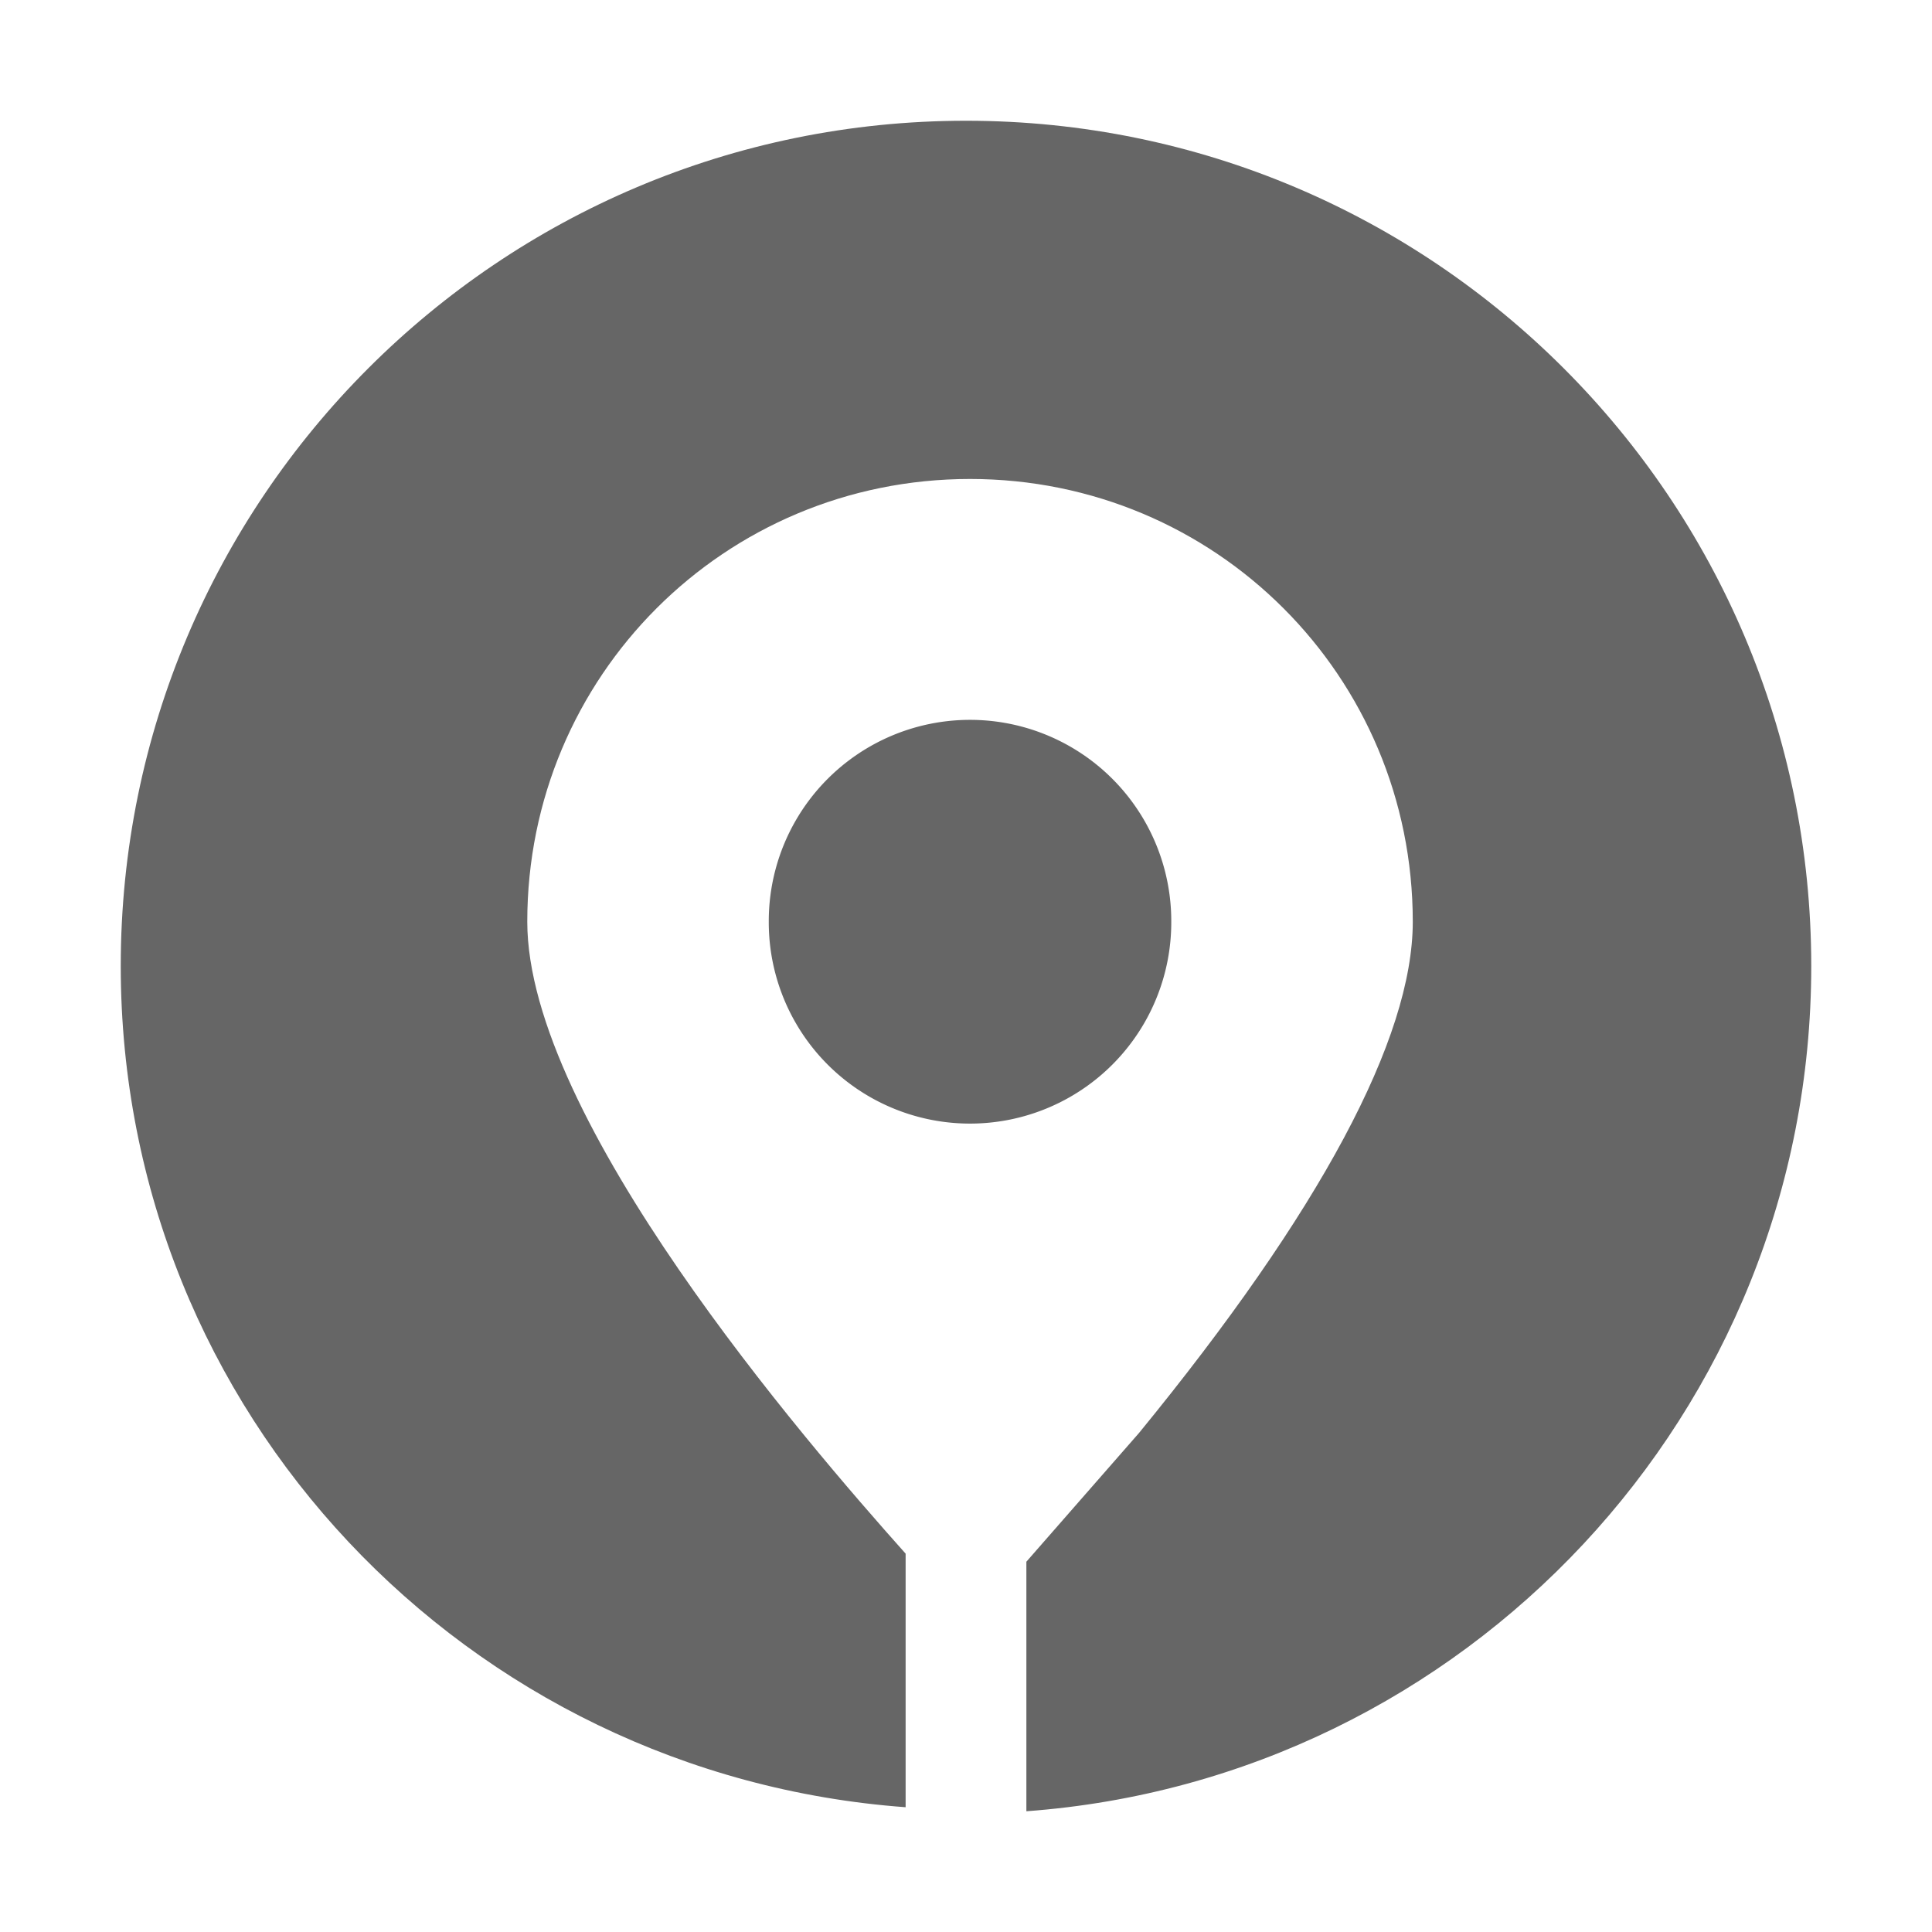<?xml version="1.0" standalone="no"?><!DOCTYPE svg PUBLIC "-//W3C//DTD SVG 1.1//EN" "http://www.w3.org/Graphics/SVG/1.1/DTD/svg11.dtd"><svg t="1750169573443" class="icon" viewBox="0 0 1024 1024" version="1.1" xmlns="http://www.w3.org/2000/svg" p-id="2883" xmlns:xlink="http://www.w3.org/1999/xlink" width="200" height="200"><path d="M514.133 488.533m-106.667 0a106.667 106.667 0 1 0 213.333 0 106.667 106.667 0 1 0-213.333 0Z" fill="#666666" p-id="2884"></path><path d="M512 64C264.533 64 64 264.533 64 512c0 236.8 183.467 428.8 416 445.867v-134.4c-53.333-59.733-200.533-230.4-200.533-334.933 0-130.133 104.533-234.667 234.667-234.667s234.667 104.533 234.667 234.667c0 61.867-49.067 153.6-145.067 270.933l-59.733 68.267V960C776.533 942.933 960 748.8 960 512c0-247.467-200.533-448-448-448z" fill="#666666" p-id="2885"></path></svg>